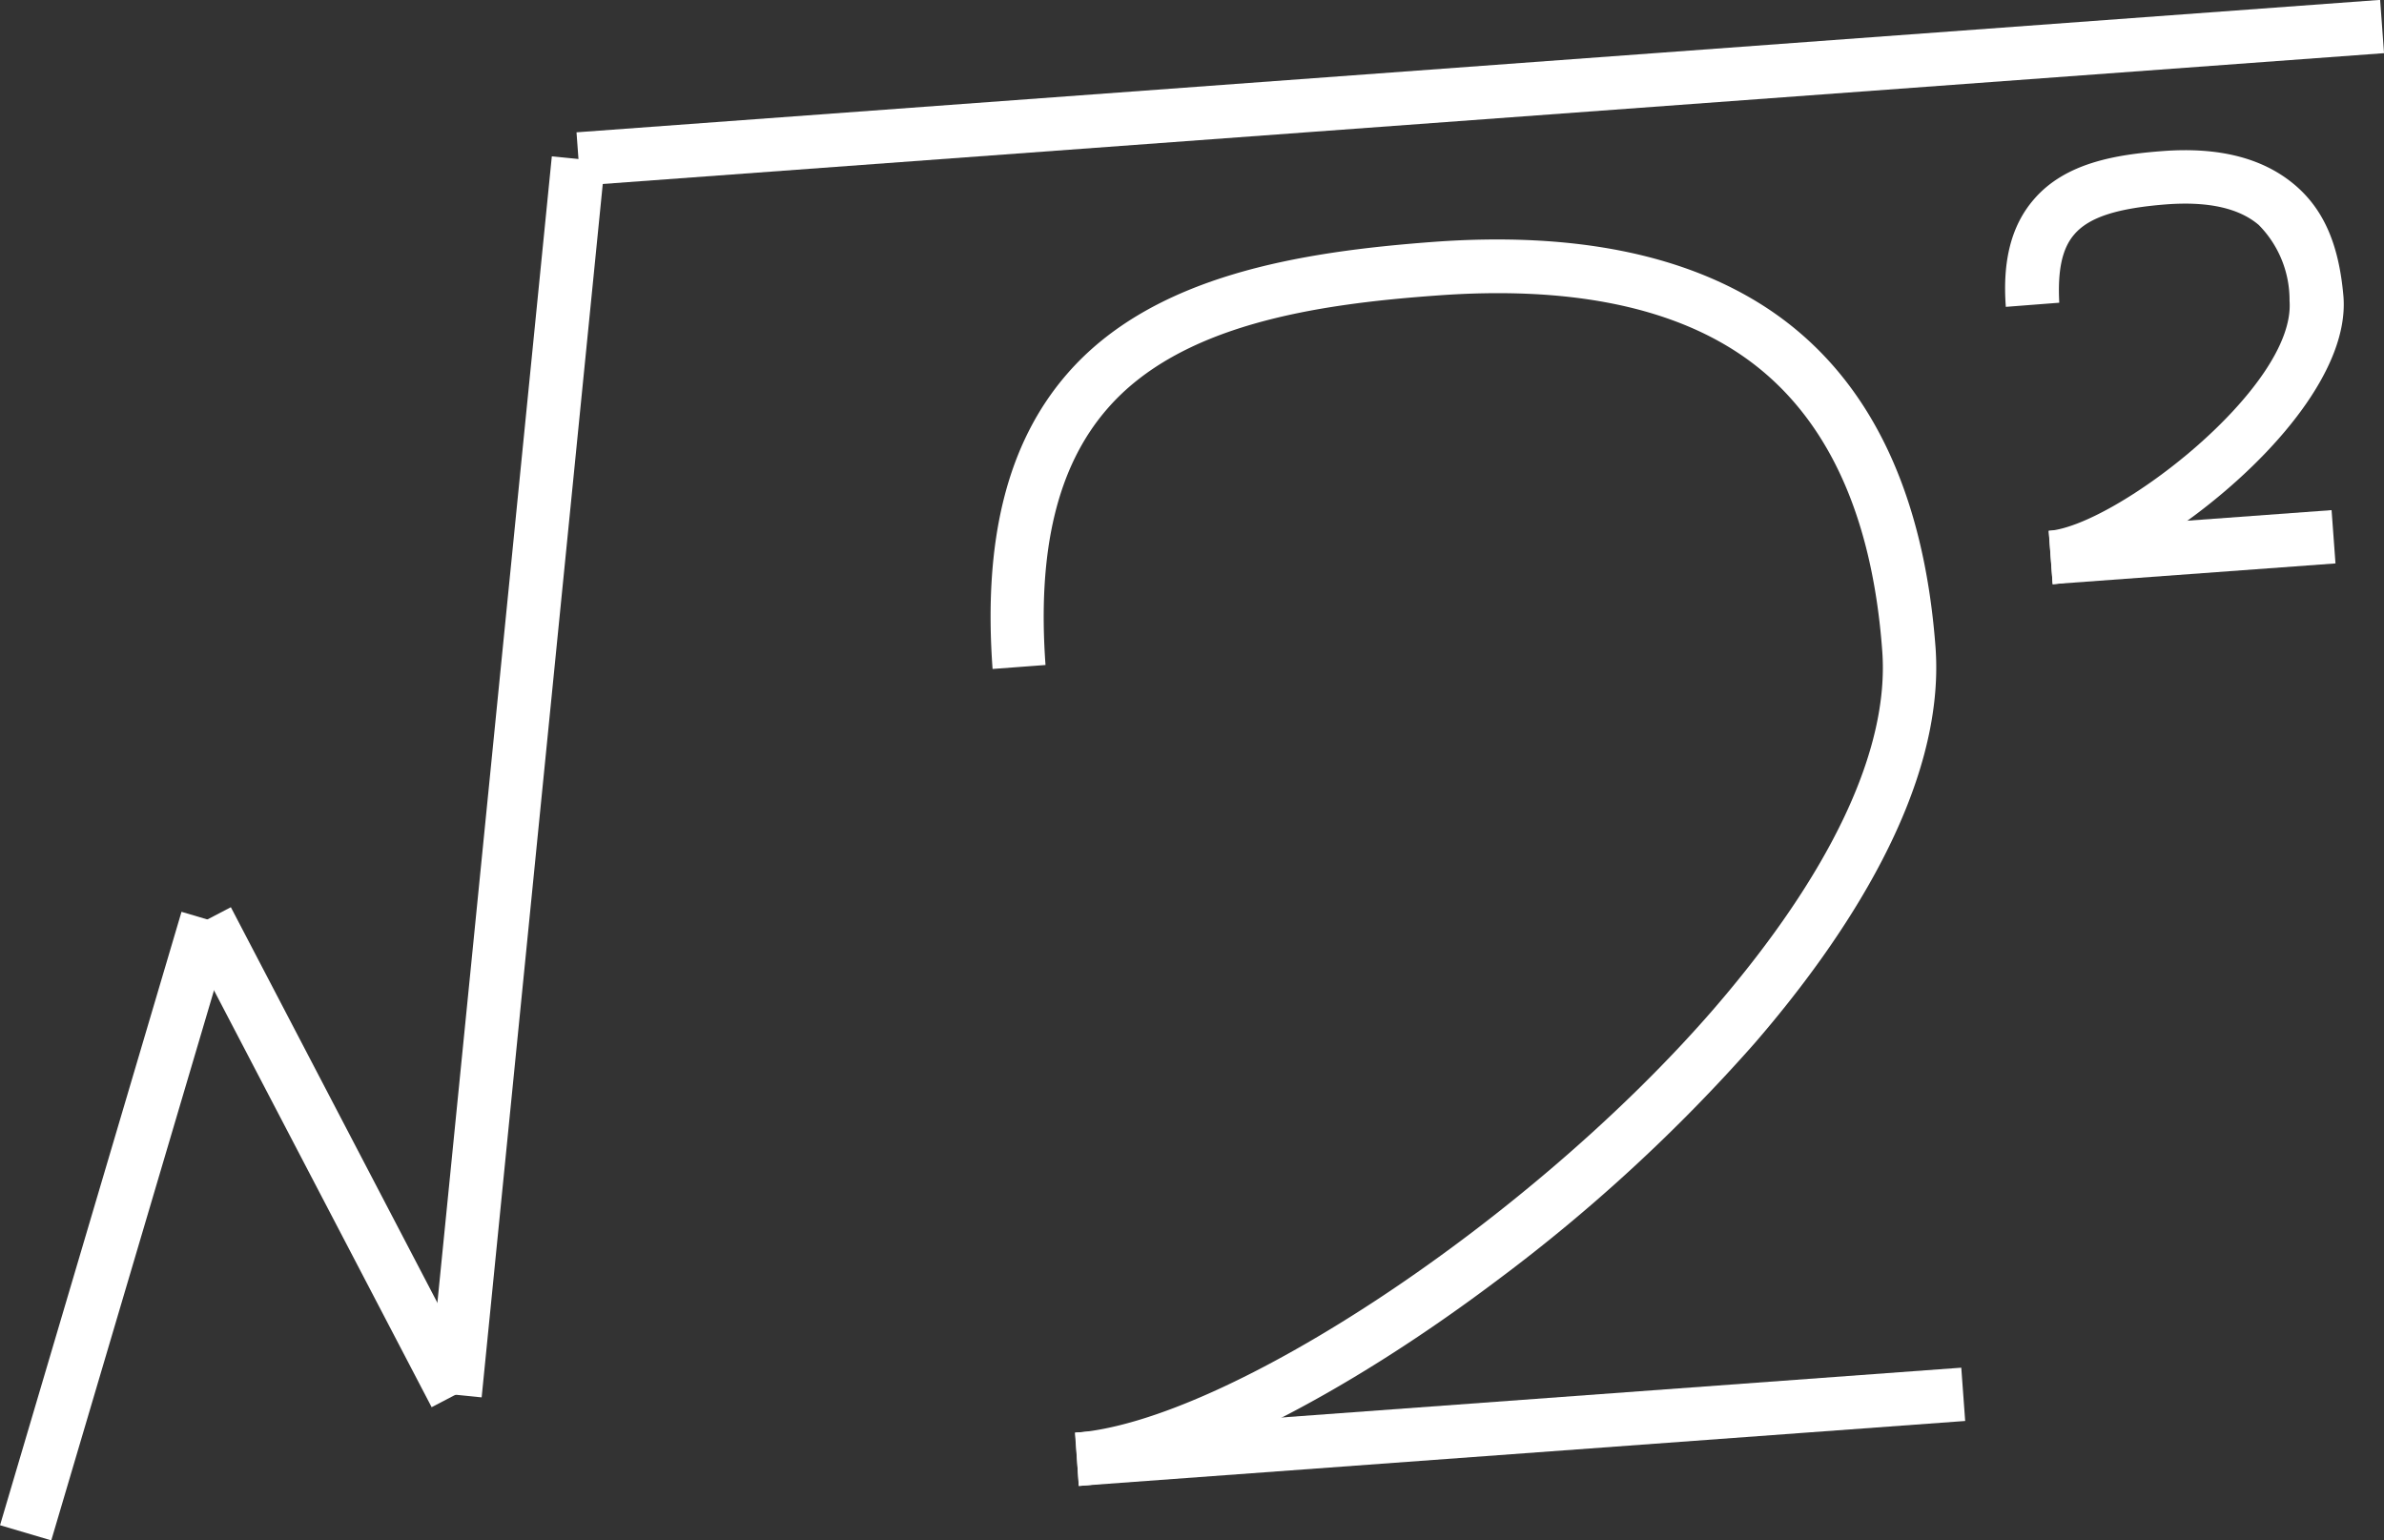 <svg xmlns="http://www.w3.org/2000/svg" viewBox="0 0 144.11 93.12"><rect x="0" y="0" width="144.11" height="93.12" fill="#333333" stroke="none"/><defs><style>.cls-1{fill:#fff;}</style></defs><g id="圖層_2" data-name="圖層 2"><g id="圖層_1-2" data-name="圖層 1"><rect class="cls-1" x="-12.3" y="72.5" width="38.67" height="3.23" transform="translate(-66.03 59.84) rotate(-73.52)"/><rect class="cls-1" x="18.41" y="53.74" width="3.23" height="32.41" transform="translate(-30.1 17.22) rotate(-27.57)"/><rect class="cls-1" x="-6.29" y="45.34" width="75.07" height="3.23" transform="translate(-18.59 73.39) rotate(-84.3)"/><rect class="cls-1" x="34.82" y="4" width="109.32" height="3.23" transform="translate(-0.17 6.56) rotate(-4.2)"/><path class="cls-1" d="M90.51,77.39c-9.29,7-19,12-25.3,12.44L65,86.61c9.18-.67,27.6-12.9,38.63-25.66,7.07-8.2,10.59-15.66,10.15-21.59-.62-8.47-3.5-14.5-8.57-17.93-4.35-2.94-10.51-4.14-18.3-3.57-7.41.53-15.59,1.76-20,6.88-3,3.47-4.21,8.53-3.71,15.46L60,40.44c-.57-7.83.89-13.66,4.49-17.82,5.19-6,14.13-7.4,22.19-8C95.19,14,102,15.39,107,18.75c5.93,4,9.29,10.87,10,20.38.63,8.59-5.59,17.75-10.93,23.93A101.86,101.86,0,0,1,90.51,77.39Z"/><rect class="cls-1" x="65.02" y="84.64" width="53.72" height="3.23" transform="translate(-6.05 6.94) rotate(-4.19)"/><path class="cls-1" d="M132.75,31.09c-3.2,2.41-6.54,4.07-8.67,4.23l-.24-3.23c4-.29,14.95-8.67,14.56-13.9a6.45,6.45,0,0,0-1.86-4.59c-1.17-1-3-1.43-5.53-1.25-3,.23-4.73.77-5.63,1.83-.75.87-1,2.22-.9,4.12l-3.23.25c-.21-2.8.34-4.92,1.68-6.48,1.91-2.24,5-2.73,7.84-2.94,3.38-.25,6,.43,7.89,2s2.74,3.8,3,6.8C142,22.31,137.5,27.52,132.75,31.09Z"/><rect class="cls-1" x="123.94" y="31.46" width="17.14" height="3.23" transform="translate(-2.06 9.77) rotate(-4.19)"/></g></g></svg>